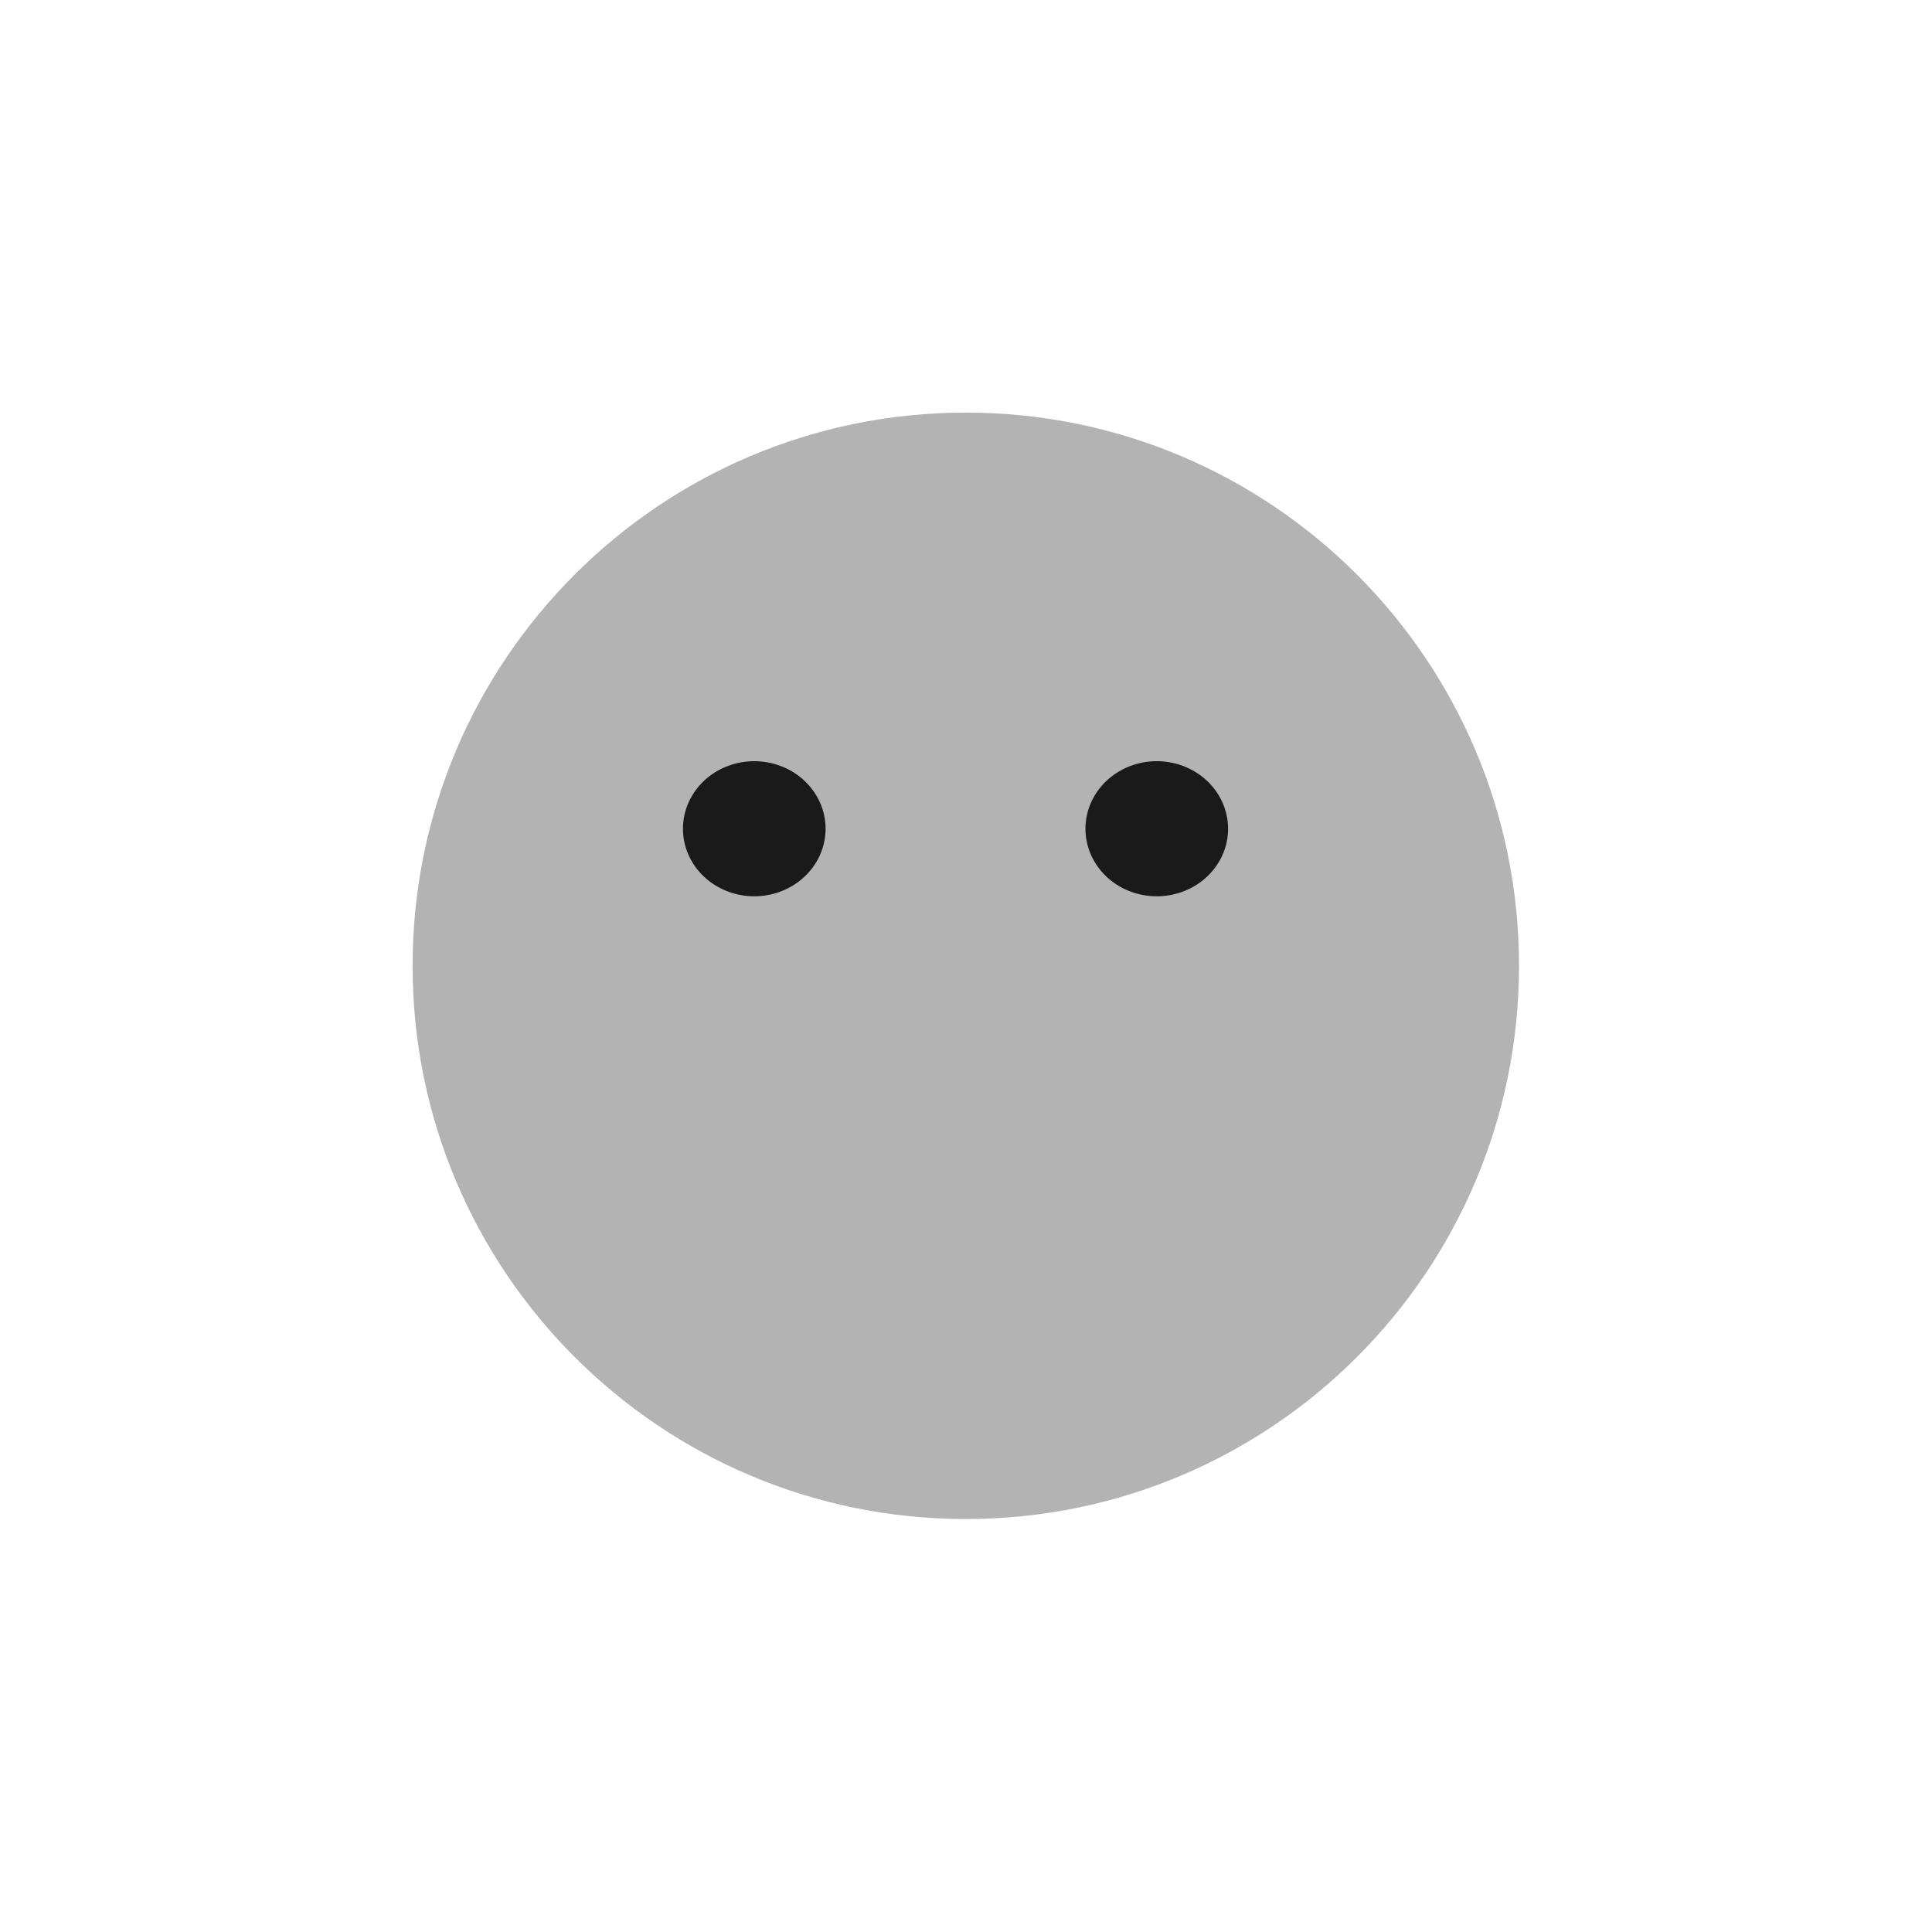 <?xml version="1.0" encoding="UTF-8" standalone="no"?>
<!-- Created with Inkscape (http://www.inkscape.org/) -->

<svg
   xmlns:dc="http://purl.org/dc/elements/1.1/"
   xmlns:cc="http://creativecommons.org/ns#"
   xmlns:rdf="http://www.w3.org/1999/02/22-rdf-syntax-ns#"
   xmlns:svg="http://www.w3.org/2000/svg"
   xmlns="http://www.w3.org/2000/svg"
   xmlns:sodipodi="http://sodipodi.sourceforge.net/DTD/sodipodi-0.dtd"
   xmlns:inkscape="http://www.inkscape.org/namespaces/inkscape"
   width="48"
   height="48"
   id="svg3760"
   version="1.1"
   inkscape:version="0.48.4 r9939"
   sodipodi:docname="presence_away.svg">
  <defs
     id="defs3762" />
  <sodipodi:namedview
     id="base"
     pagecolor="#ffffff"
     bordercolor="#666666"
     borderopacity="1.0"
     inkscape:pageopacity="0.0"
     inkscape:pageshadow="2"
     inkscape:zoom="5.3631025"
     inkscape:cx="18.092912"
     inkscape:cy="27.954817"
     inkscape:document-units="px"
     inkscape:current-layer="layer1"
     showgrid="false"
     fit-margin-top="0"
     fit-margin-left="0"
     fit-margin-right="0"
     fit-margin-bottom="0"
     inkscape:window-width="602"
     inkscape:window-height="455"
     inkscape:window-x="0"
     inkscape:window-y="0"
     inkscape:window-maximized="0">
    <sodipodi:guide
       position="9,39"
       orientation="30,0"
       id="guide3265" />
    <sodipodi:guide
       position="9,9"
       orientation="0,30"
       id="guide3267" />
    <sodipodi:guide
       position="39,9"
       orientation="-30,0"
       id="guide3269" />
    <sodipodi:guide
       position="39,39"
       orientation="0,-30"
       id="guide3271" />
  </sodipodi:namedview>
  <g
     inkscape:label="Capa 1"
     inkscape:groupmode="layer"
     id="layer1"
     transform="translate(-550.286,-582.648)">
    <path
       sodipodi:type="arc"
       style="color:#000000;fill:#b3b3b3;fill-opacity:1;fill-rule:evenodd;stroke:none;stroke-width:0.8;marker:none;visibility:visible;display:inline;overflow:visible;enable-background:accumulate"
       id="path3017"
       sodipodi:cx="23.493864"
       sodipodi:cy="23.573839"
       sodipodi:rx="15.426148"
       sodipodi:ry="15.426148"
       d="m 38.92,23.574 c 0,8.52 -6.907,15.426 -15.426,15.426 -8.52,0 -15.426,-6.907 -15.426,-15.426 0,-8.52 6.907,-15.426 15.426,-15.426 8.52,0 15.426,6.907 15.426,15.426 z"
       transform="matrix(0.891,0,0,0.891,553.348,585.639)" />
    <path
       sodipodi:type="arc"
       style="color:#000000;fill:#1a1a1a;fill-opacity:1;fill-rule:evenodd;stroke:none;stroke-width:0.8;marker:none;visibility:visible;display:inline;overflow:visible;enable-background:accumulate"
       id="path2987"
       sodipodi:cx="18.739153"
       sodipodi:cy="20.87018"
       sodipodi:rx="1.7713628"
       sodipodi:ry="1.3984443"
       d="m 20.511,20.87 a 1.771,1.398 0 1 1 -3.543,0 1.771,1.398 0 1 1 3.543,0 z"
       transform="matrix(1,0,0,1.2,550.286,578.194)" />
    <path
       transform="matrix(1,0,0,1.2,560.286,578.194)"
       d="m 20.511,20.87 a 1.771,1.398 0 1 1 -3.543,0 1.771,1.398 0 1 1 3.543,0 z"
       sodipodi:ry="1.3984443"
       sodipodi:rx="1.7713628"
       sodipodi:cy="20.87018"
       sodipodi:cx="18.739153"
       id="path2989"
       style="color:#000000;fill:#1a1a1a;fill-opacity:1;fill-rule:evenodd;stroke:none;stroke-width:0.8;marker:none;visibility:visible;display:inline;overflow:visible;enable-background:accumulate"
       sodipodi:type="arc" />
  </g>
</svg>
